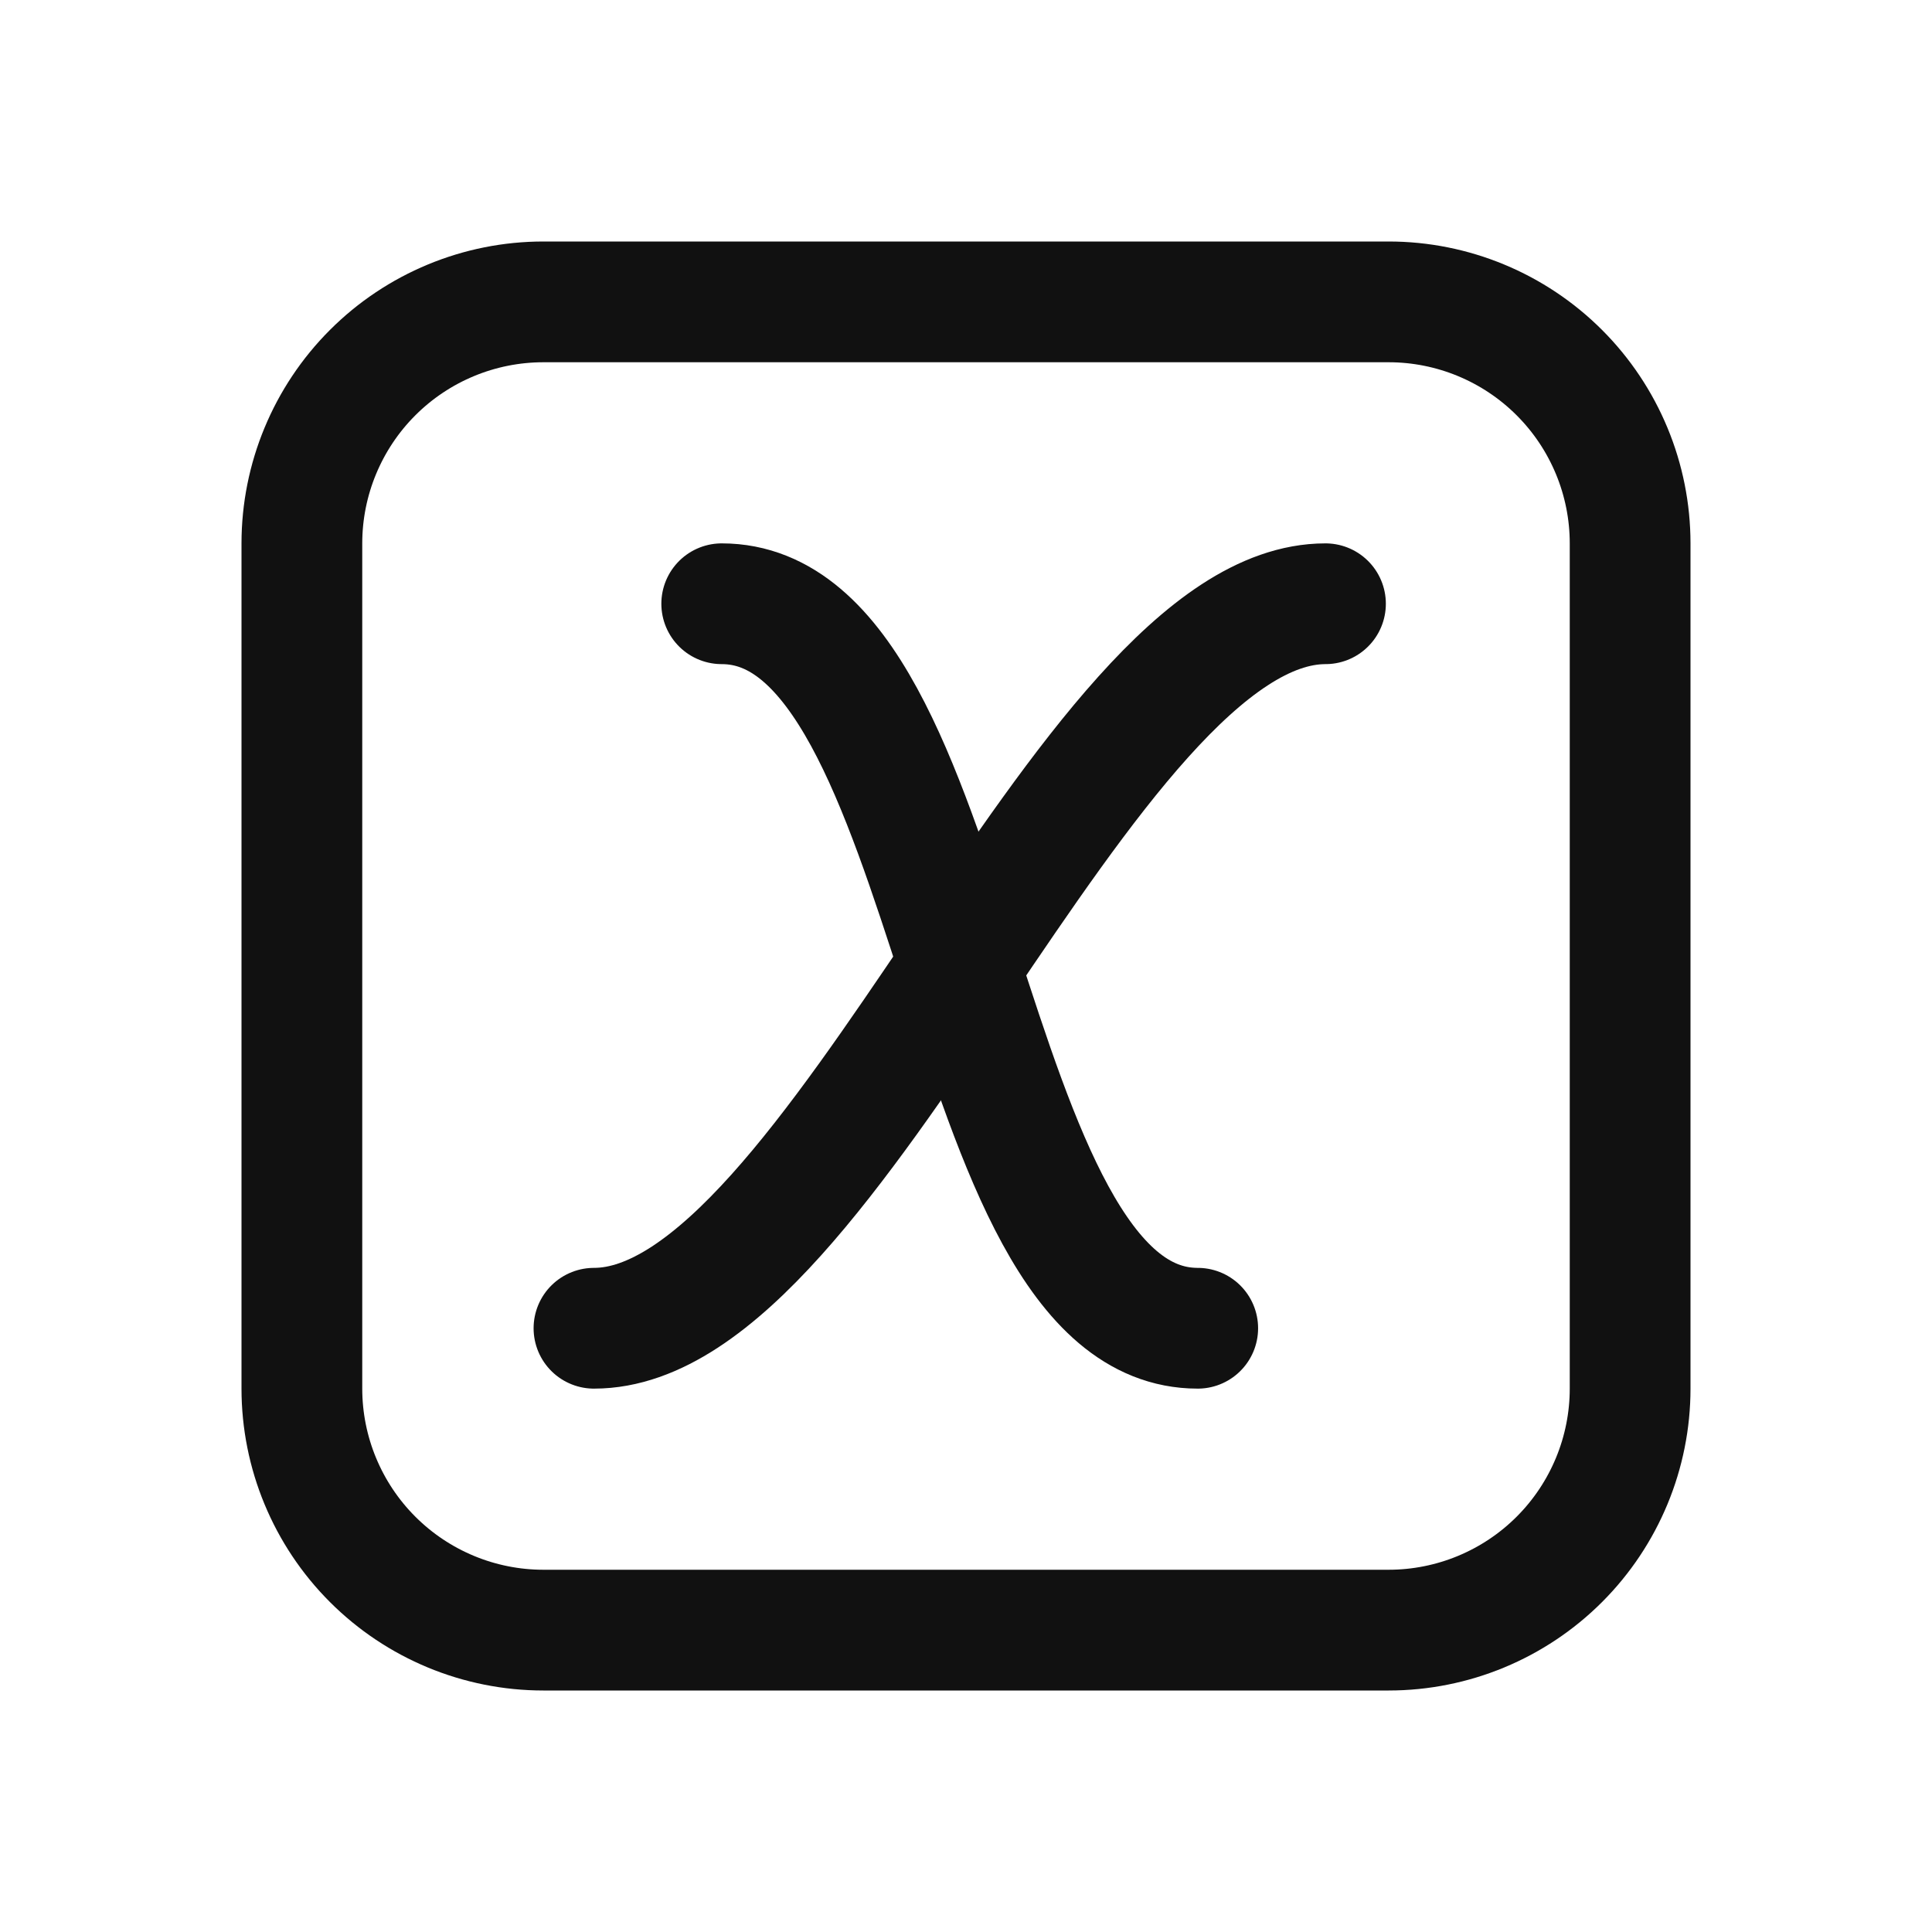 <?xml version="1.0" encoding="UTF-8" standalone="no"?><!DOCTYPE svg PUBLIC "-//W3C//DTD SVG 1.1//EN" "http://www.w3.org/Graphics/SVG/1.1/DTD/svg11.dtd"><svg width="16px" height="16px" version="1.1" xmlns="http://www.w3.org/2000/svg" xmlns:xlink="http://www.w3.org/1999/xlink" xml:space="preserve" xmlns:serif="http://www.serif.com/" style="fill-rule:evenodd;clip-rule:evenodd;stroke-linecap:round;stroke-linejoin:round;stroke-miterlimit:1.5;"><rect id="member" x="0" y="0" width="16" height="16" style="fill:none;"/><path d="M5.977,5c2,-0 1.942,6 3.942,6" style="fill:none;stroke:rgb(17,17,17);stroke-width:1px;"/><path d="M10.977,5c-2,-0 -4.058,6 -6.058,6" style="fill:none;stroke:rgb(17,17,17);stroke-width:1px;"/><path d="M11.5,2.5c0.53,-0 1.039,0.211 1.414,0.586c0.375,0.375 0.586,0.884 0.586,1.414l0,7c0,0.53 -0.211,1.039 -0.586,1.414c-0.375,0.375 -0.884,0.586 -1.414,0.586l-7,-0c-0.53,0 -1.039,-0.211 -1.414,-0.586c-0.375,-0.375 -0.586,-0.884 -0.586,-1.414l0,-7c-0,-0.53 0.211,-1.039 0.586,-1.414c0.375,-0.375 0.884,-0.586 1.414,-0.586l7,0Z" style="fill:none;stroke:rgb(17,17,17);stroke-width:1px;stroke-miterlimit:2;"/></svg>